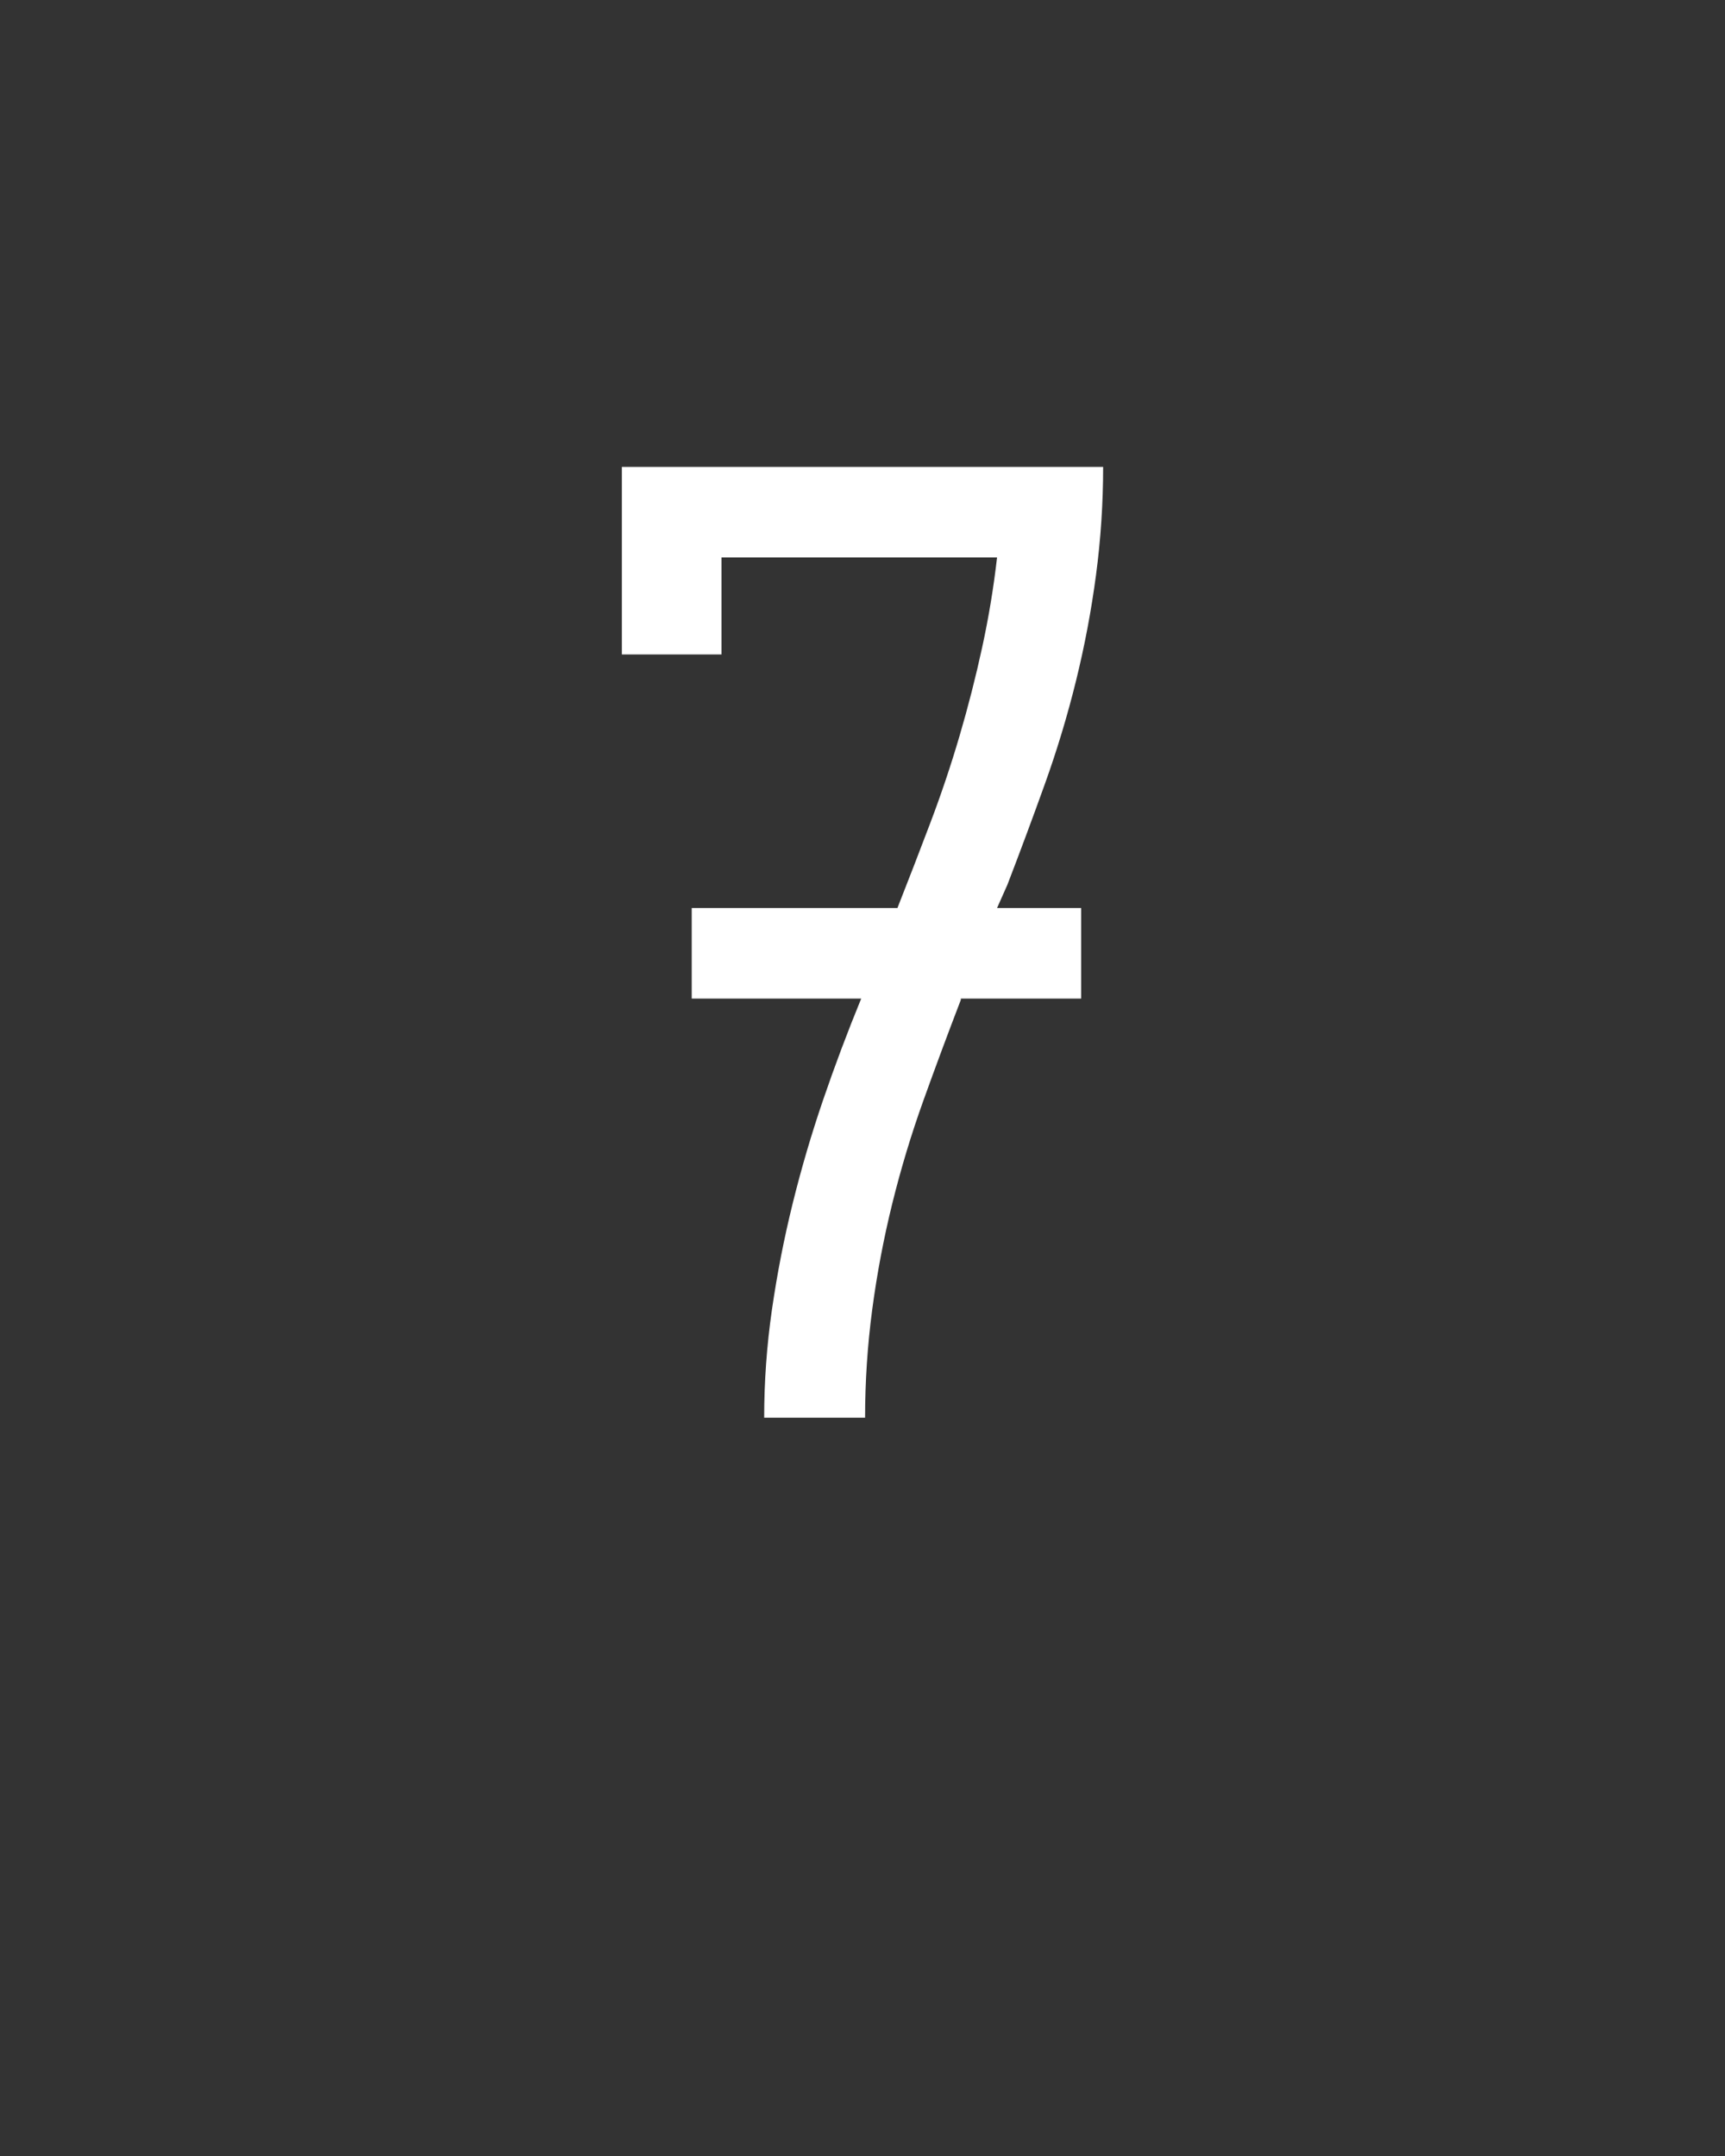 <svg xmlns="http://www.w3.org/2000/svg" height="160" viewBox="0 0 128 160" width="128"><rect x="0" y="0" width="128" height="160" fill="#333333" stroke="none"/><defs><path d="M 174 0 C 174 -28 176 -55.833 180 -83.5 C 184 -111.167 189.333 -138.5 196 -165.5 C 202.667 -192.5 210.5 -219.167 219.5 -245.5 C 228.5 -271.833 238.333 -298 249 -324 L 118 -324 L 118 -394 L 277 -394 C 285.667 -416 294.167 -438 302.5 -460 C 310.833 -482 318.333 -504.333 325 -527 C 331.667 -549.667 337.5 -572.5 342.5 -595.5 C 347.5 -618.5 351.333 -641.667 354 -665 L 141 -665 L 141 -590 L 64 -590 L 64 -735 L 436 -735 C 436 -707 434.167 -679.167 430.5 -651.5 C 426.833 -623.833 421.667 -596.5 415 -569.5 C 408.333 -542.5 400.333 -516 391 -490 C 381.667 -464 372 -438 362 -412 L 354 -394 L 419 -394 L 419 -324 L 326 -324 L 326 -323 C 316 -297 306.333 -271 297 -245 C 287.667 -219 279.667 -192.5 273 -165.5 C 266.333 -138.5 261.167 -111.167 257.5 -83.5 C 253.833 -55.833 252 -28 252 0 Z " id="path1"/></defs><g><g fill="#ffffff" transform="translate(40 105.21) rotate(0)"><use href="#path1" transform="translate(0 0) scale(0.096)"/></g></g></svg>